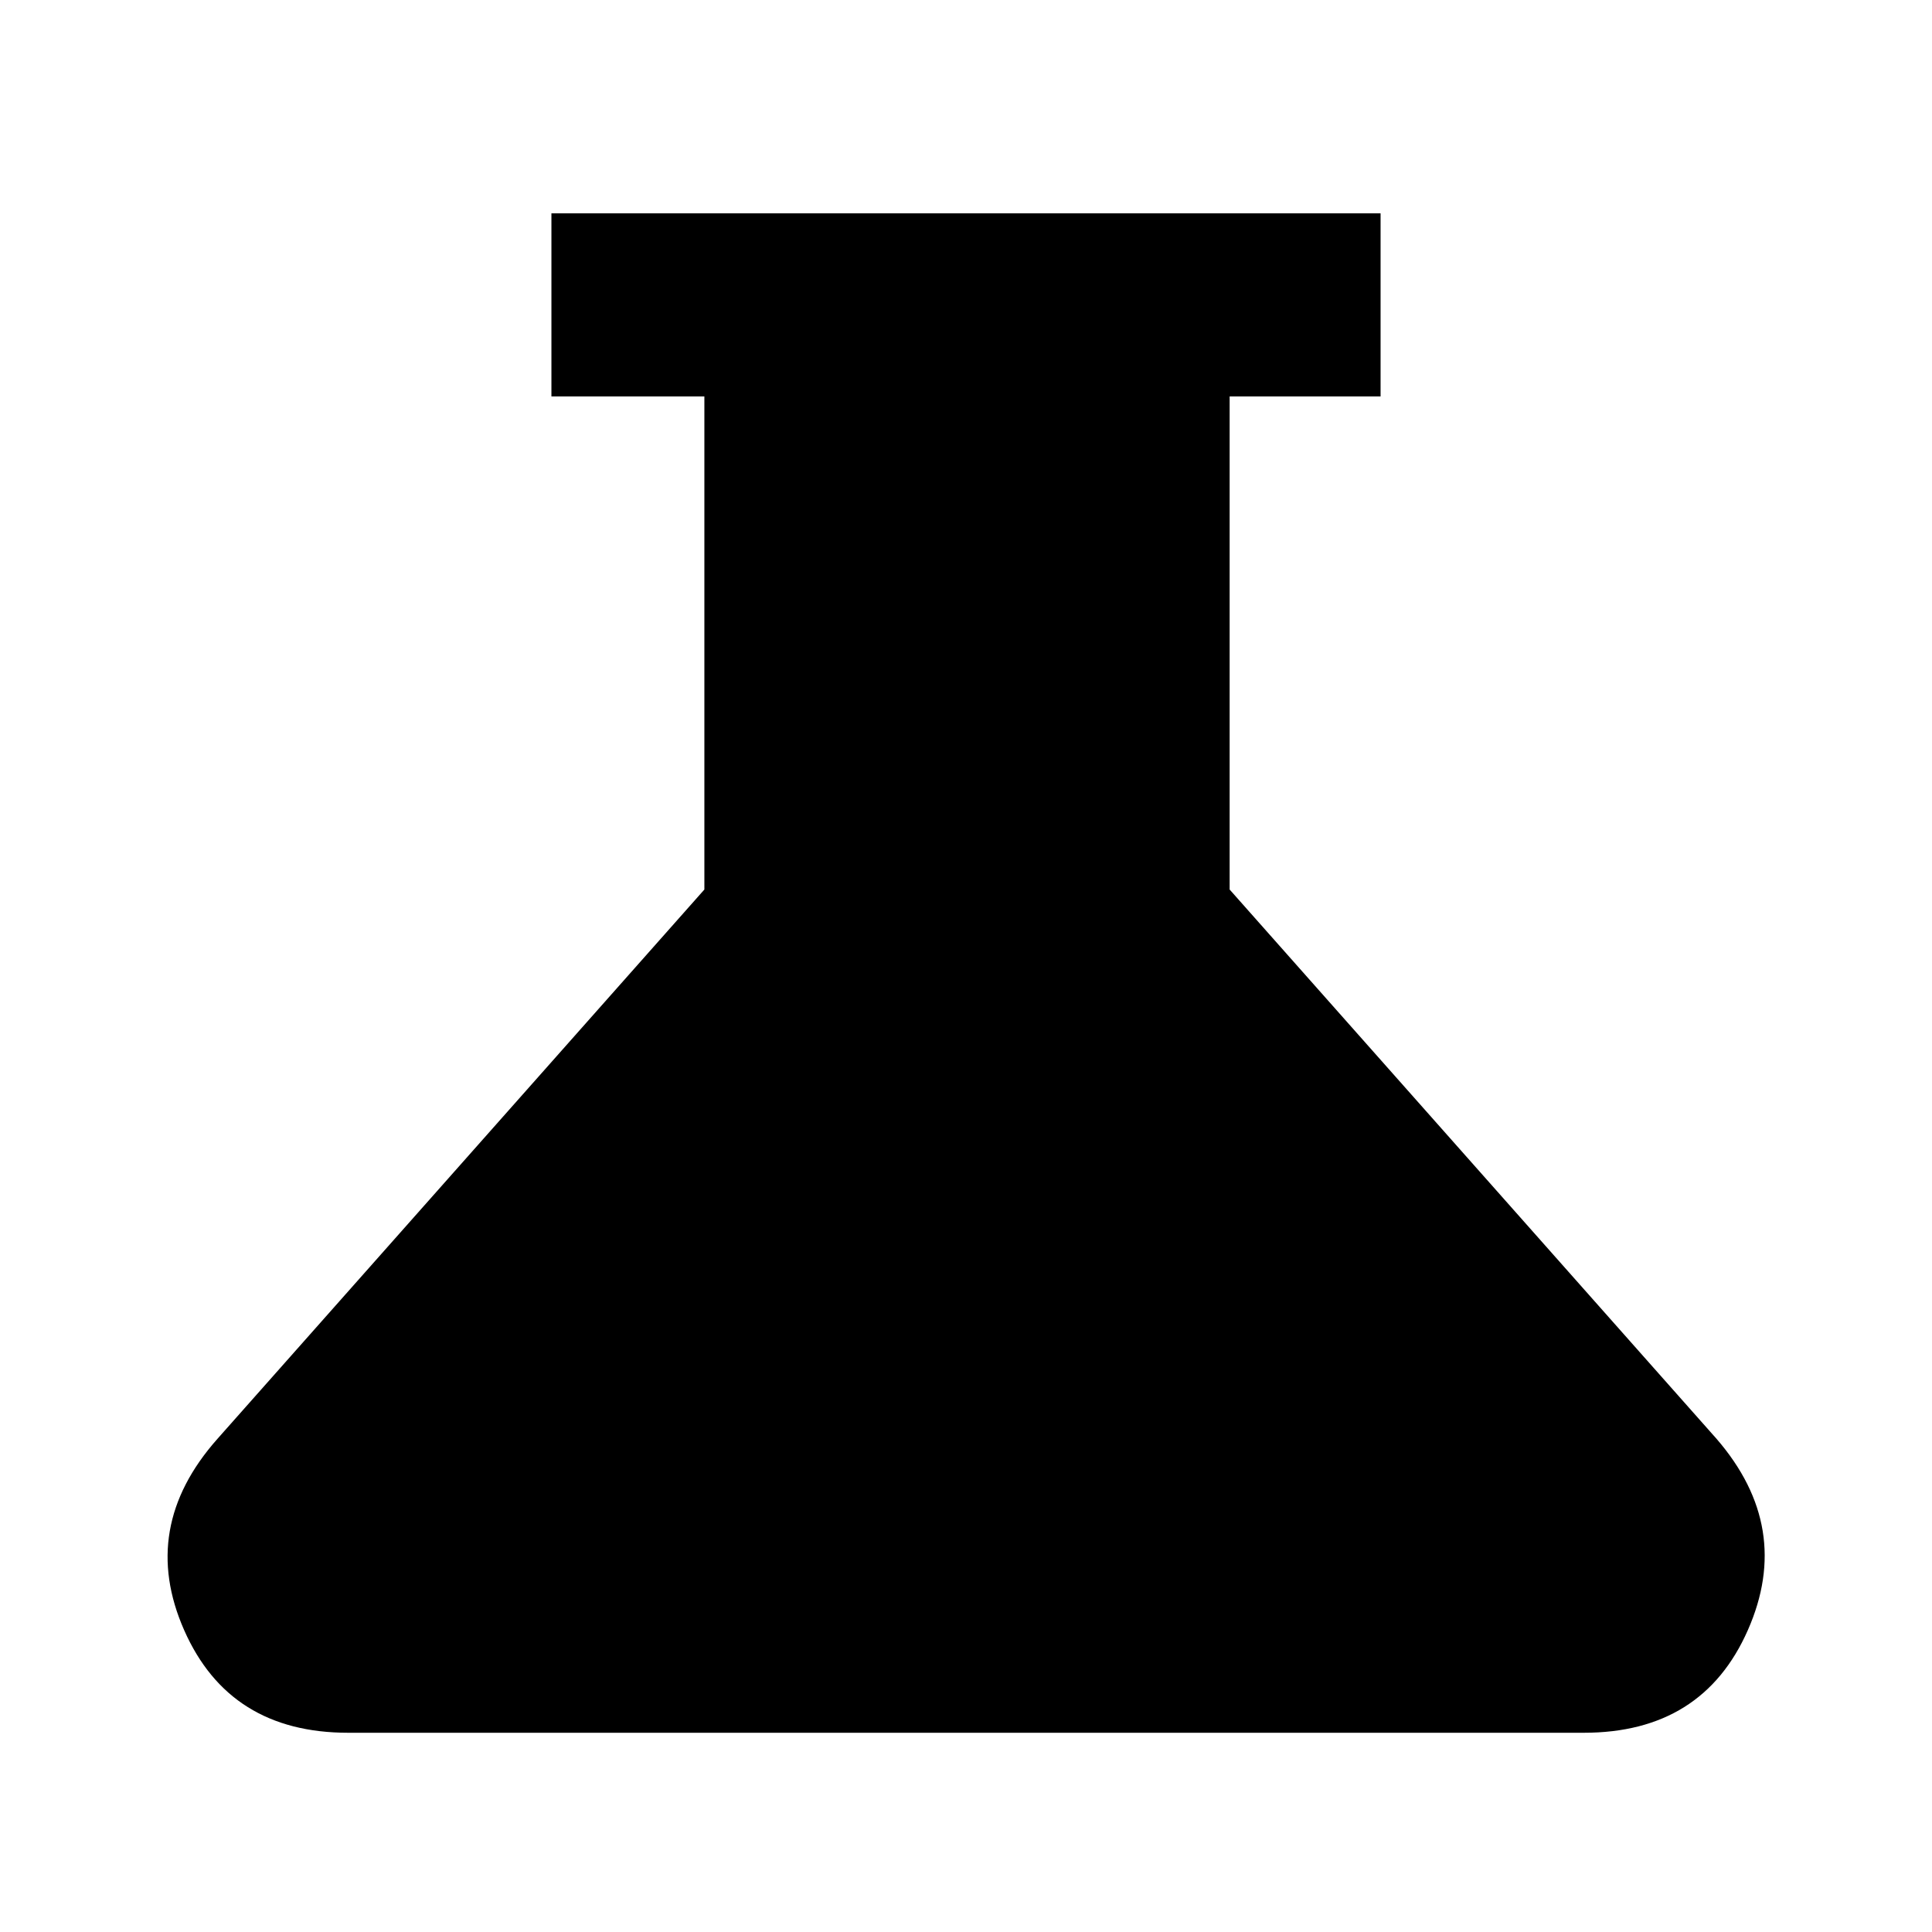 <svg xmlns="http://www.w3.org/2000/svg" height="48" viewBox="0 -960 960 960" width="48"><path d="M173-99q-59 0-81.5-51t16.5-95l242-273v-245h-76v-91h412v91h-75v245l242 273q38 44 15.5 95T787-99H173Z"/></svg>